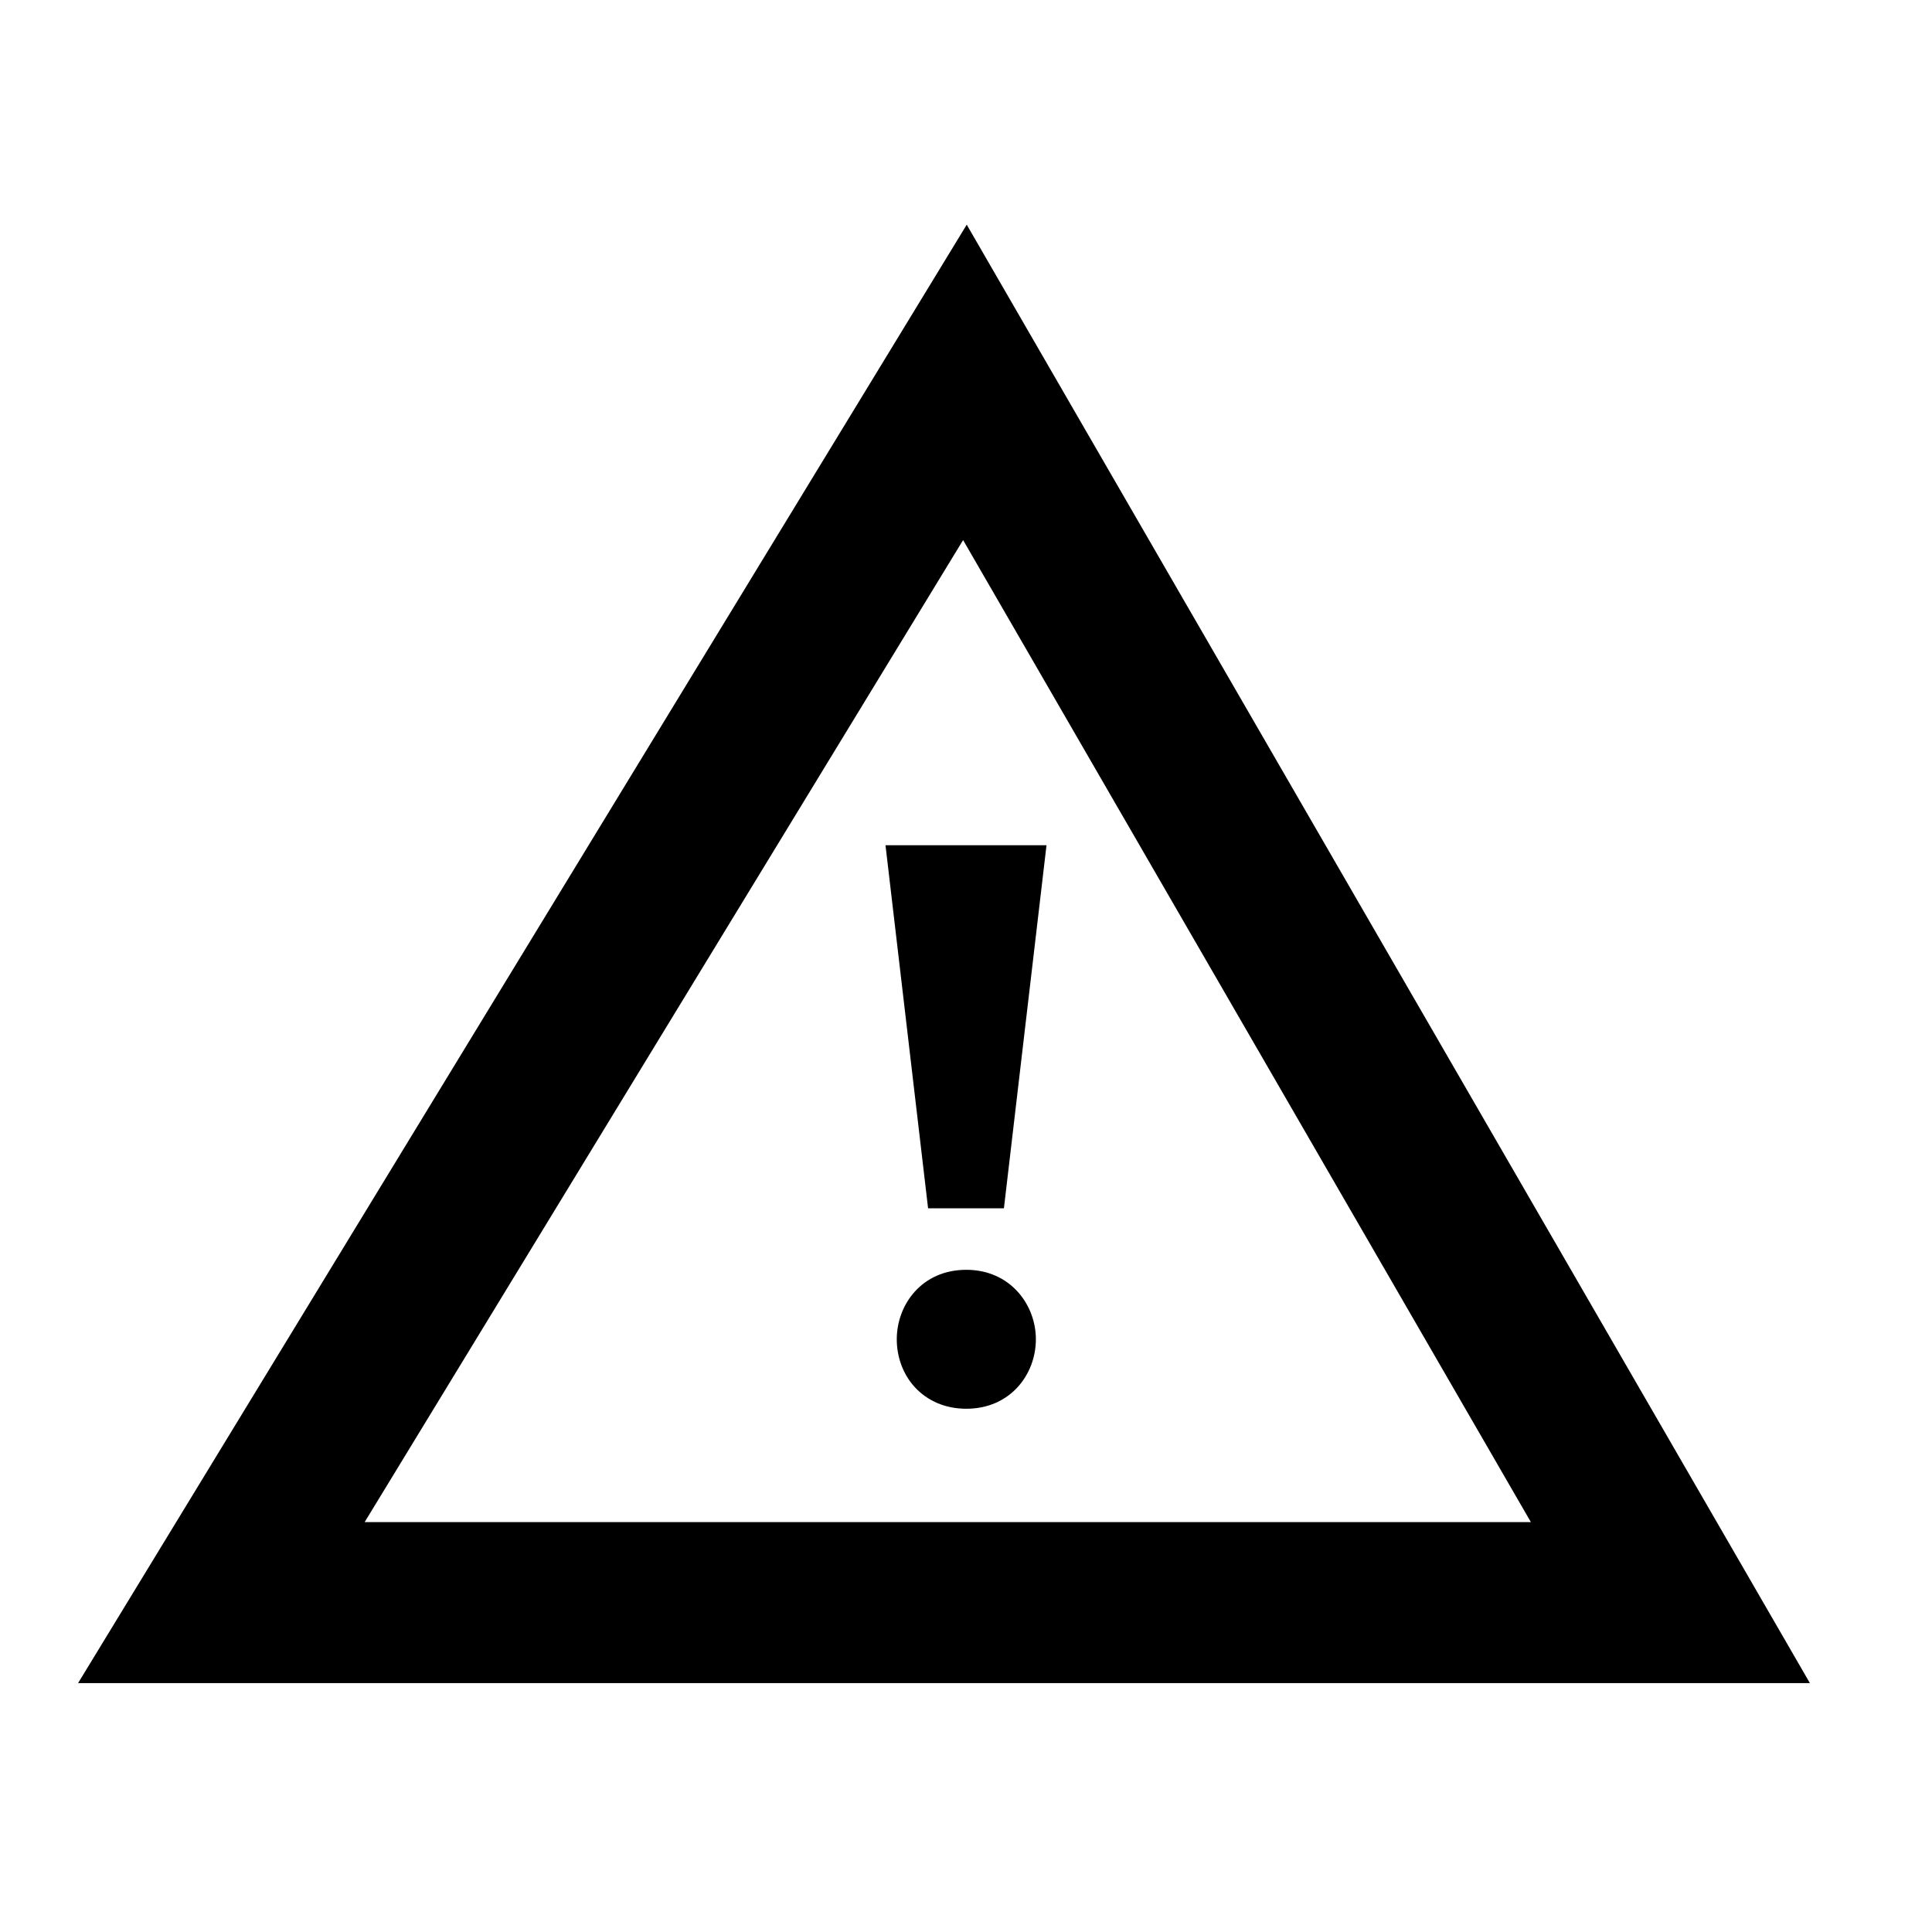<svg width="24" height="24" viewBox="0 0 24 24" fill="none" xmlns="http://www.w3.org/2000/svg">
<path d="M11.529 15.01L11 10.5H13L12.471 15.01H11.529Z" fill="black"/>
<path d="M11.364 17.232C11.214 17.068 11.14 16.852 11.14 16.637C11.14 16.211 11.447 15.774 12.004 15.774C12.551 15.774 12.868 16.209 12.868 16.637C12.868 17.075 12.549 17.5 12.004 17.5C11.739 17.5 11.518 17.399 11.364 17.232Z" fill="black"/>
<path fill-rule="evenodd" clip-rule="evenodd" d="M22.483 20.908L12.009 2.791L0.97 20.908H22.483ZM19.017 18.908H4.53L11.964 6.709L19.017 18.908Z" fill="black"/>
</svg>
